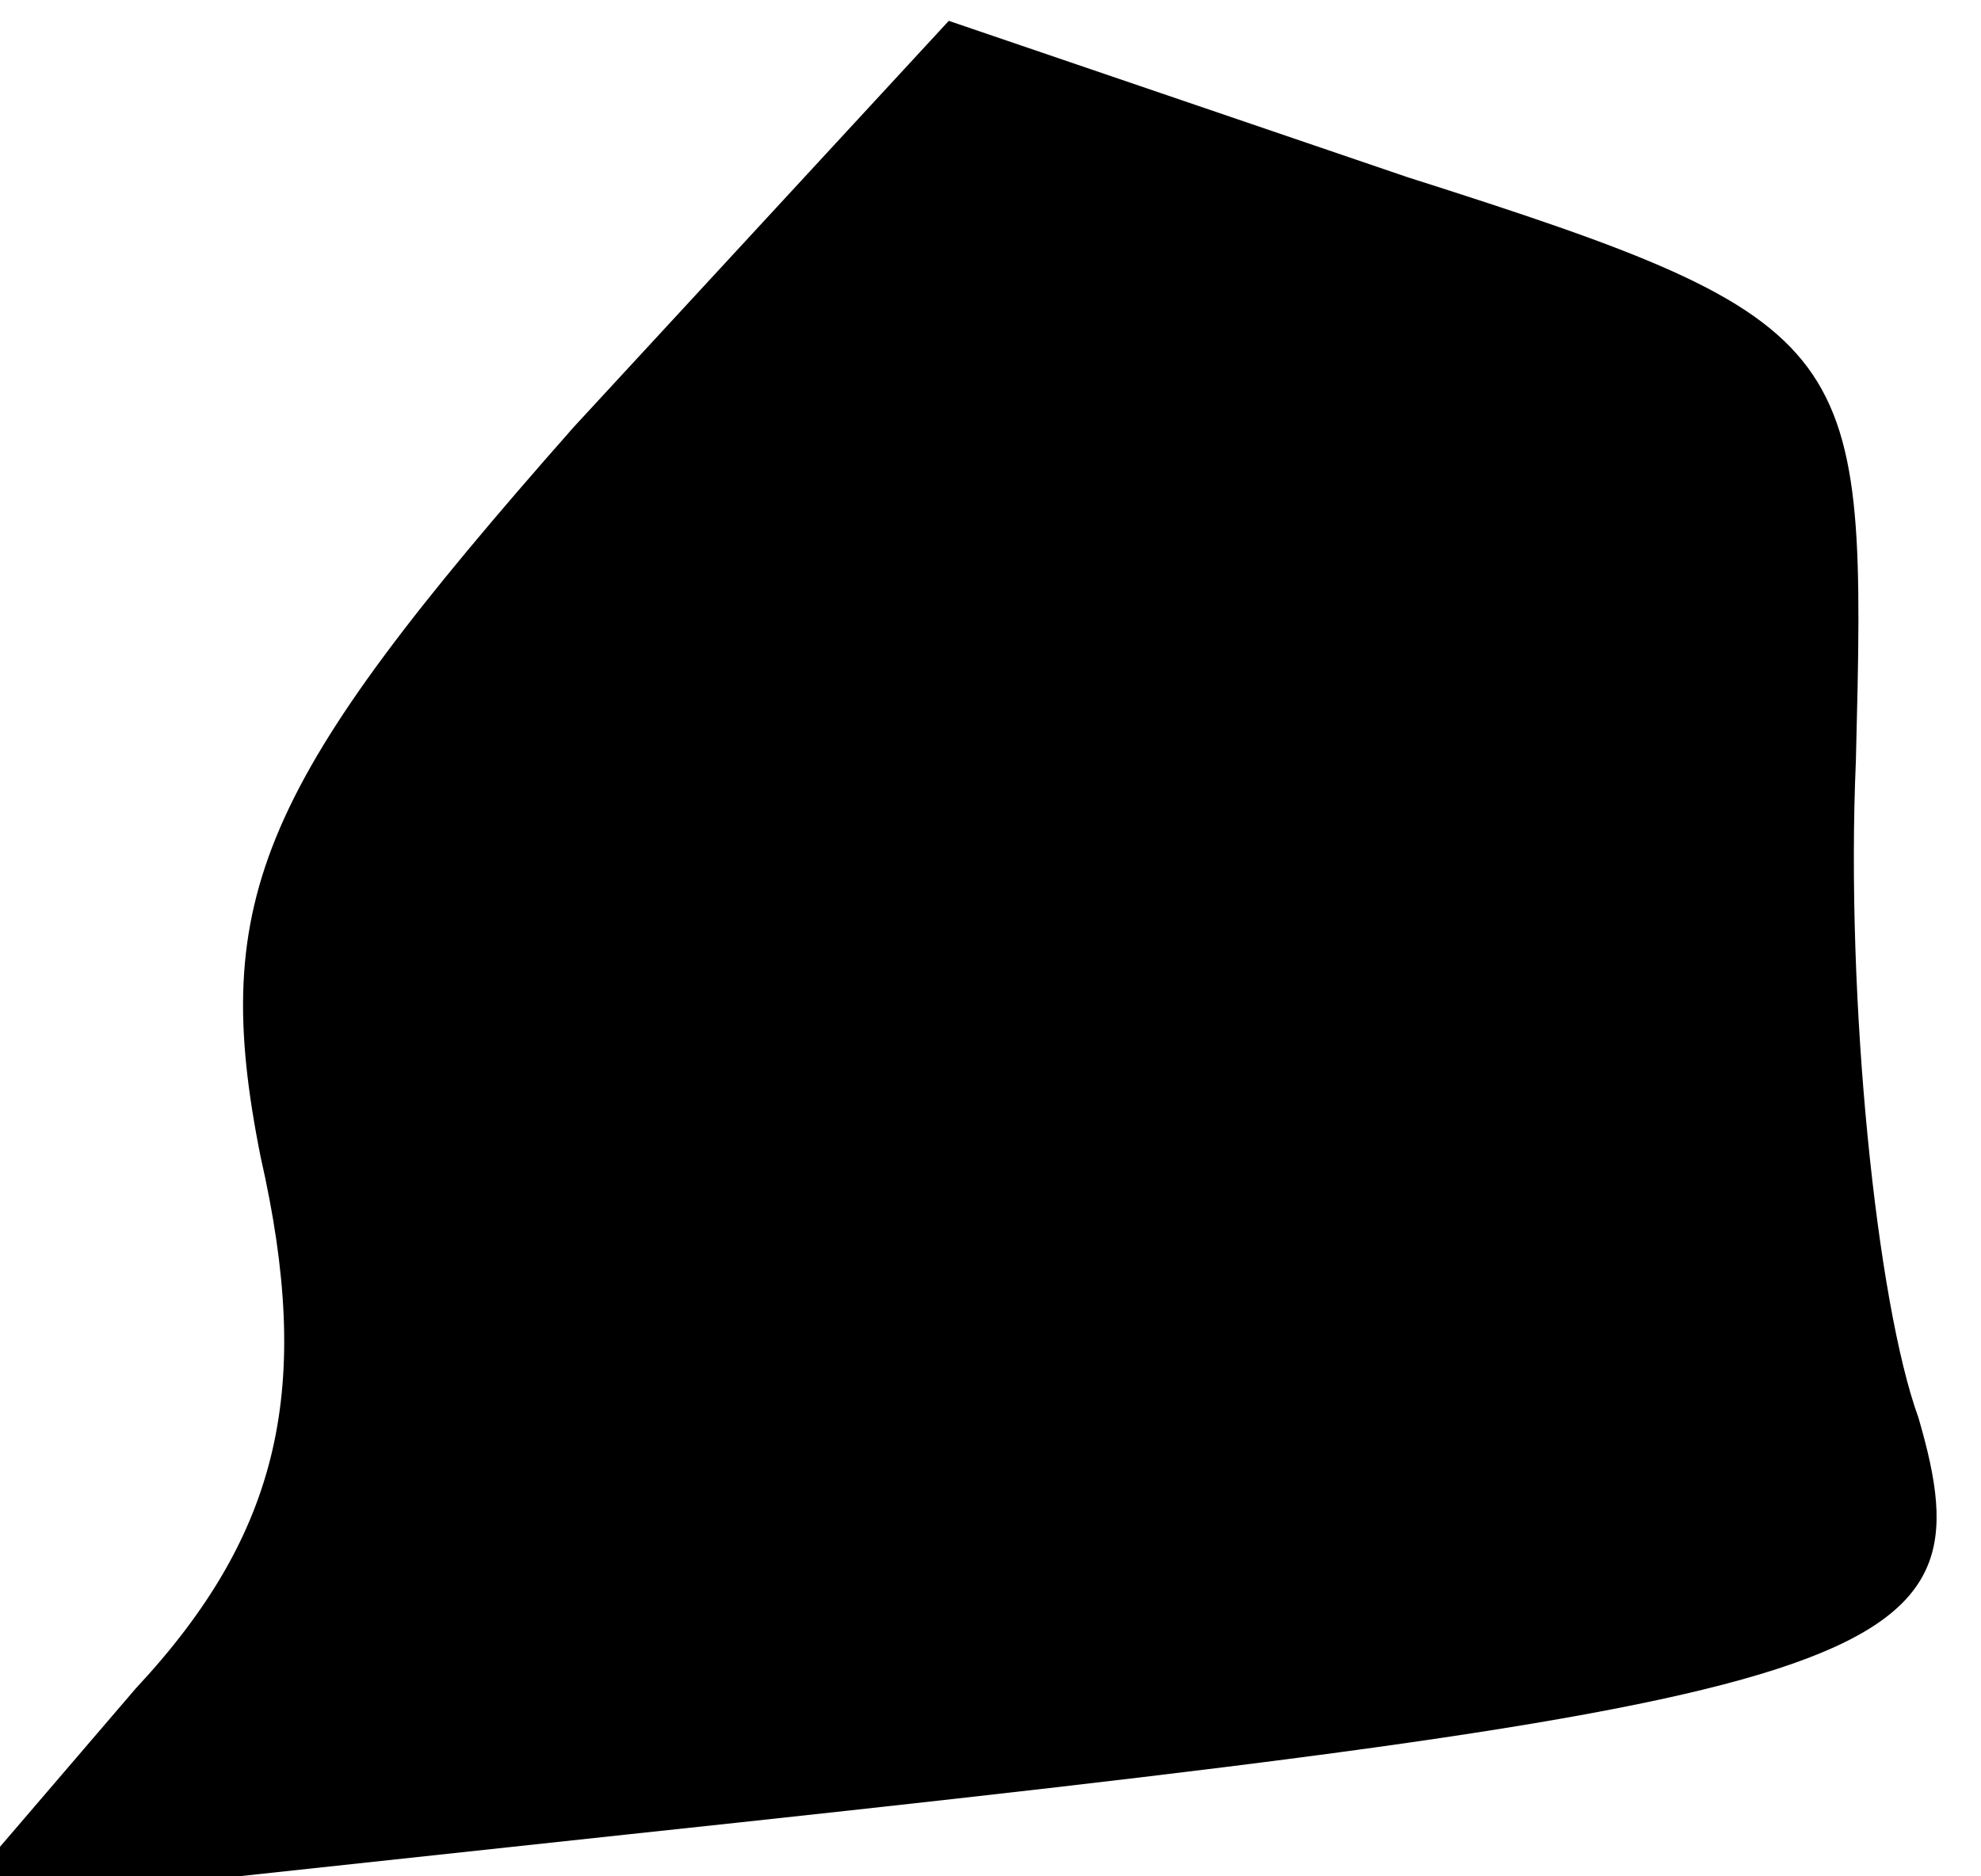 <?xml version="1.0" standalone="no"?>
<!DOCTYPE svg PUBLIC "-//W3C//DTD SVG 20010904//EN"
 "http://www.w3.org/TR/2001/REC-SVG-20010904/DTD/svg10.dtd">
<svg version="1.0" xmlns="http://www.w3.org/2000/svg"
 width="19pt" height="18pt" viewBox="0 0 19 18"
 preserveAspectRatio="xMidYMid meet">
<g transform="translate(0,18) scale(0.1,-0.1)"
fill="#000000" stroke="none">
<path fill="#000000" stroke="none" d="M55 139 c-30 -34 -35 -45 -30 -70 5
-22 2 -36 -12 -51 l-18 -21 65 7 c122 13 131 16 124 40 -4 11 -7 40 -6 63 1
40 1 42 -43 56 l-44 15 -36 -39z"/>
</g>
</svg>
